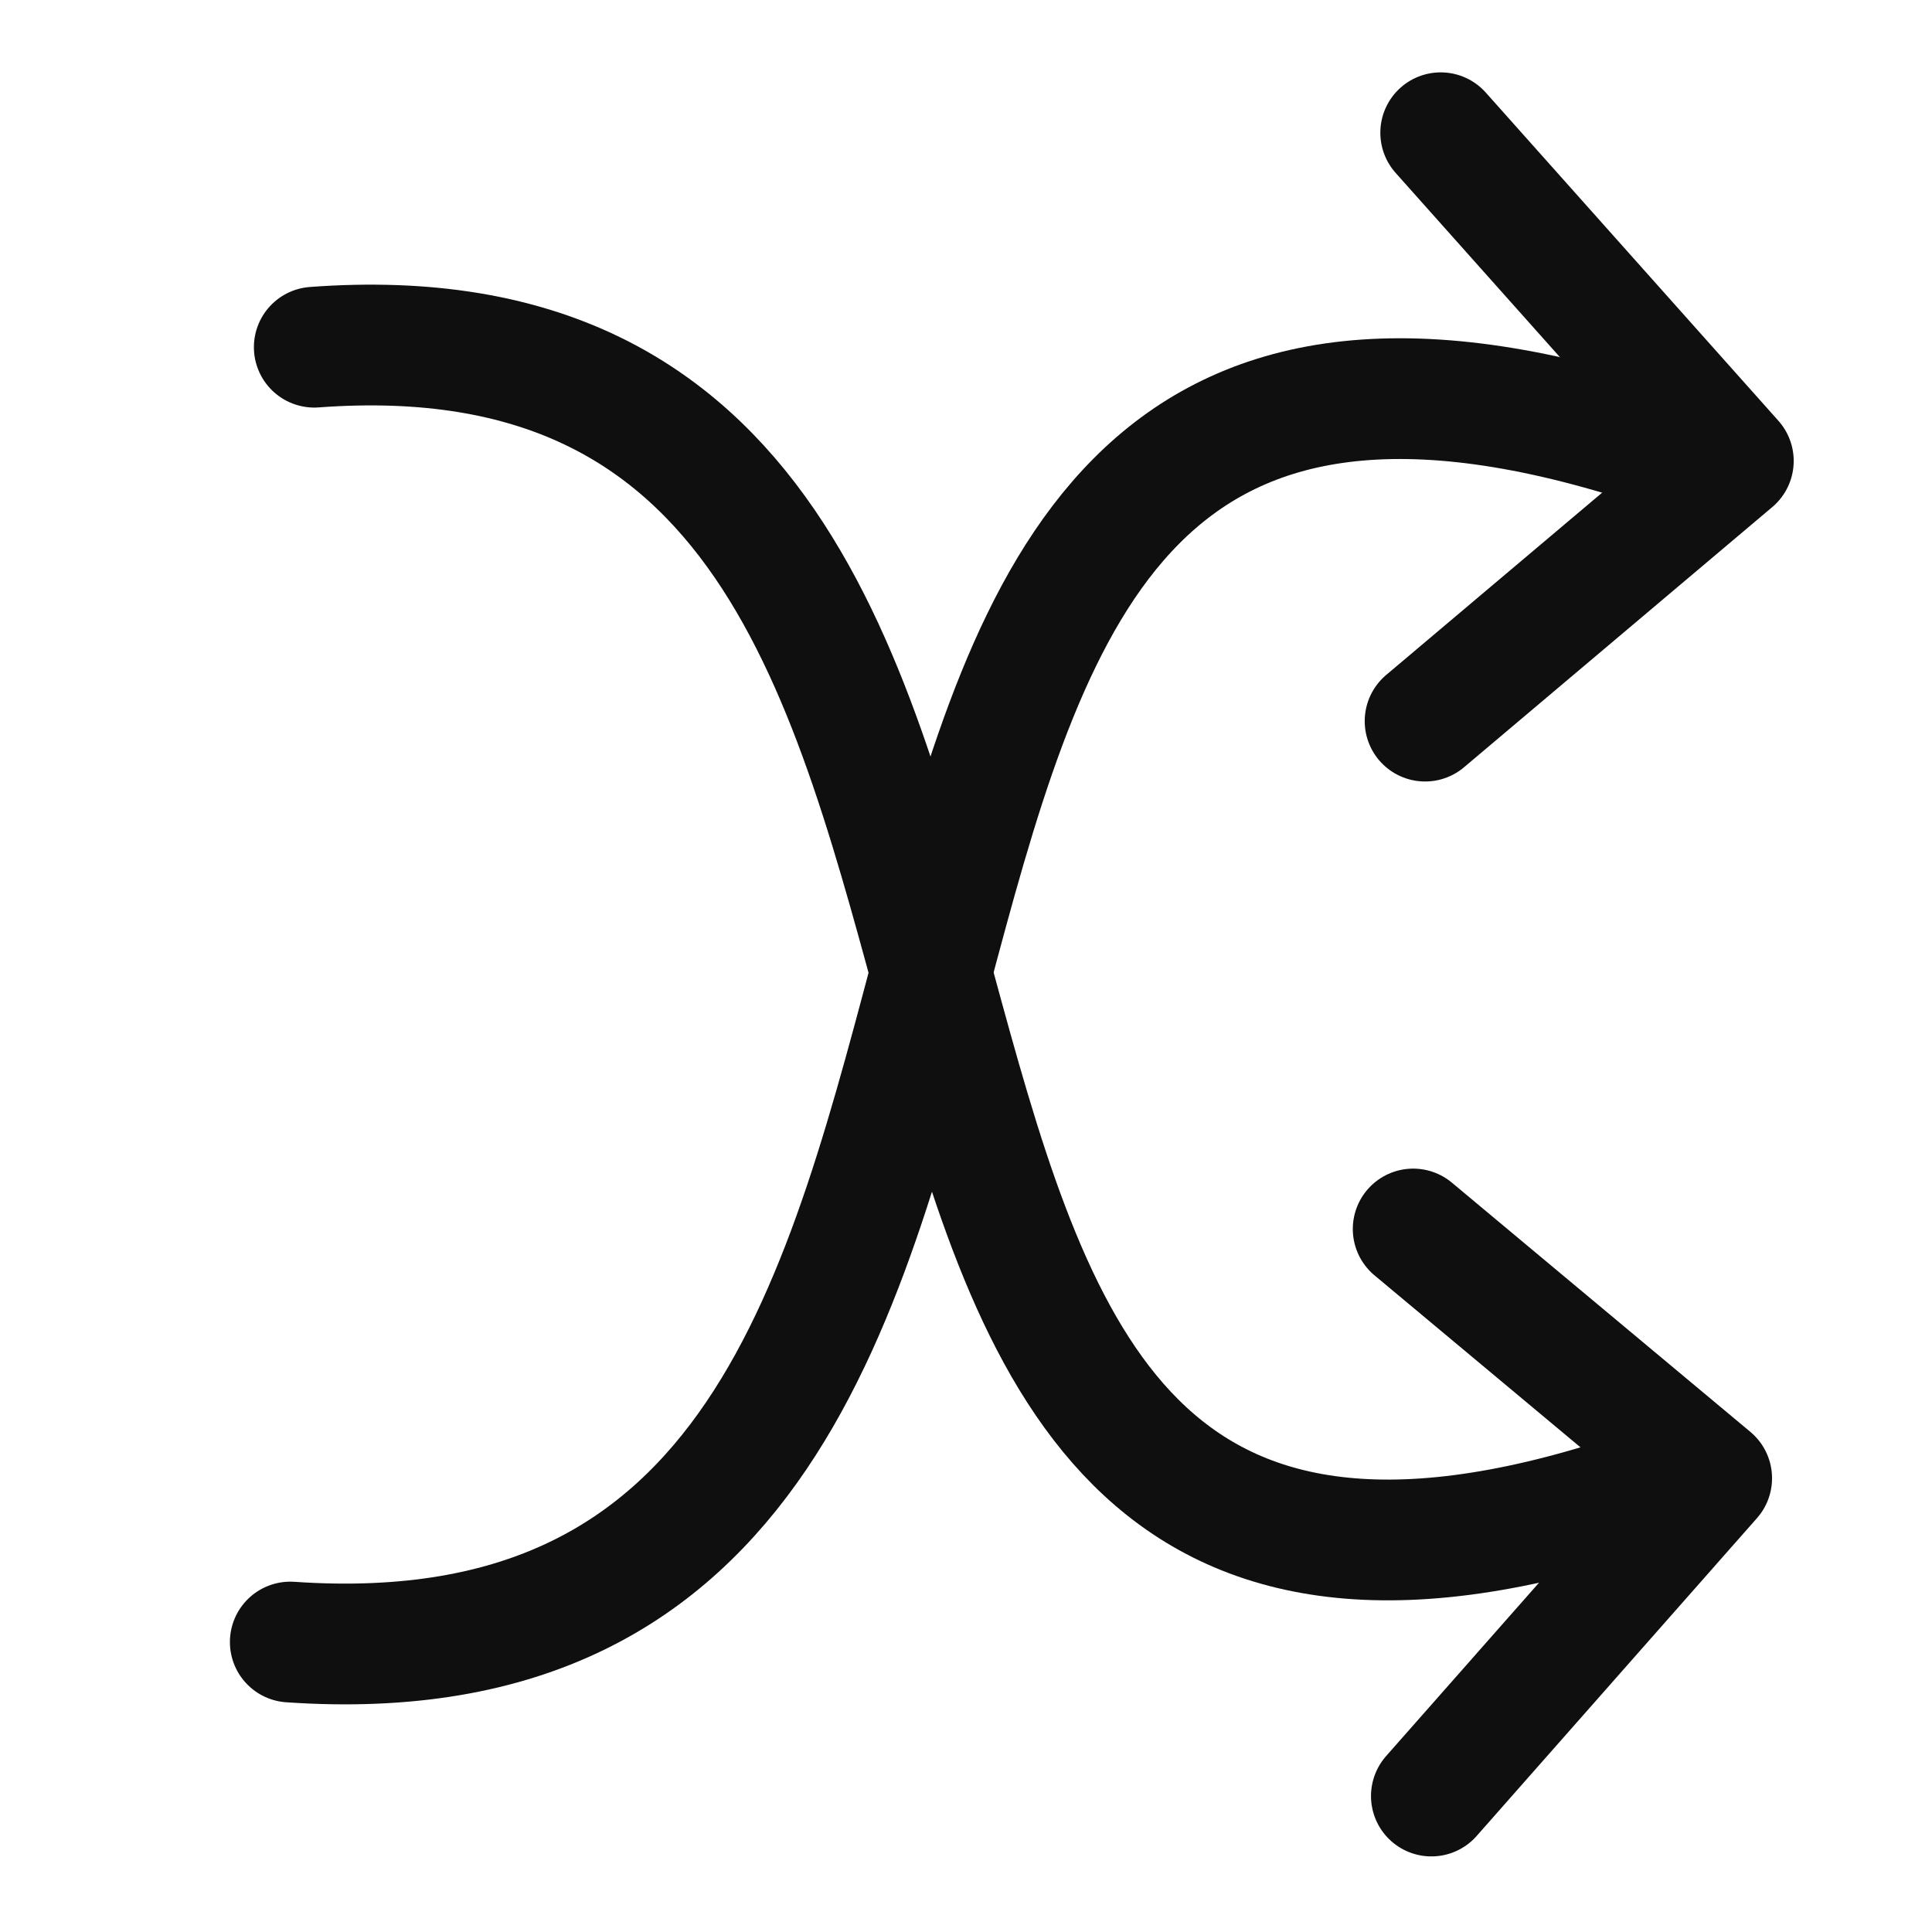 <svg width="24" height="24" viewBox="0 0 24 24" fill="none" xmlns="http://www.w3.org/2000/svg">
<g clip-path="url(#clip0)">
<path d="M17.703 8.958L21.532 5.726L17.897 1.649" stroke="#0F0F0F" stroke-width="1.5" stroke-linecap="round" stroke-linejoin="round"/>
<path d="M20.461 5.508C7.761 1.424 15.315 21.205 3.606 20.398" stroke="#0F0F0F" stroke-width="1.5" stroke-linecap="round" stroke-linejoin="round"/>
<path d="M17.555 15.267L21.263 18.363L17.781 22.311" stroke="#0F0F0F" stroke-width="1.5" stroke-linecap="round" stroke-linejoin="round"/>
<path d="M20.232 18.578C8.011 22.581 15.187 3.474 3.904 4.313" stroke="#0F0F0F" stroke-width="1.5" stroke-linecap="round" stroke-linejoin="round"/>
</g>
<defs>
<clipPath id="clip0">
<rect width="24" height="24" fill="white"/>
</clipPath>
</defs>
</svg>
